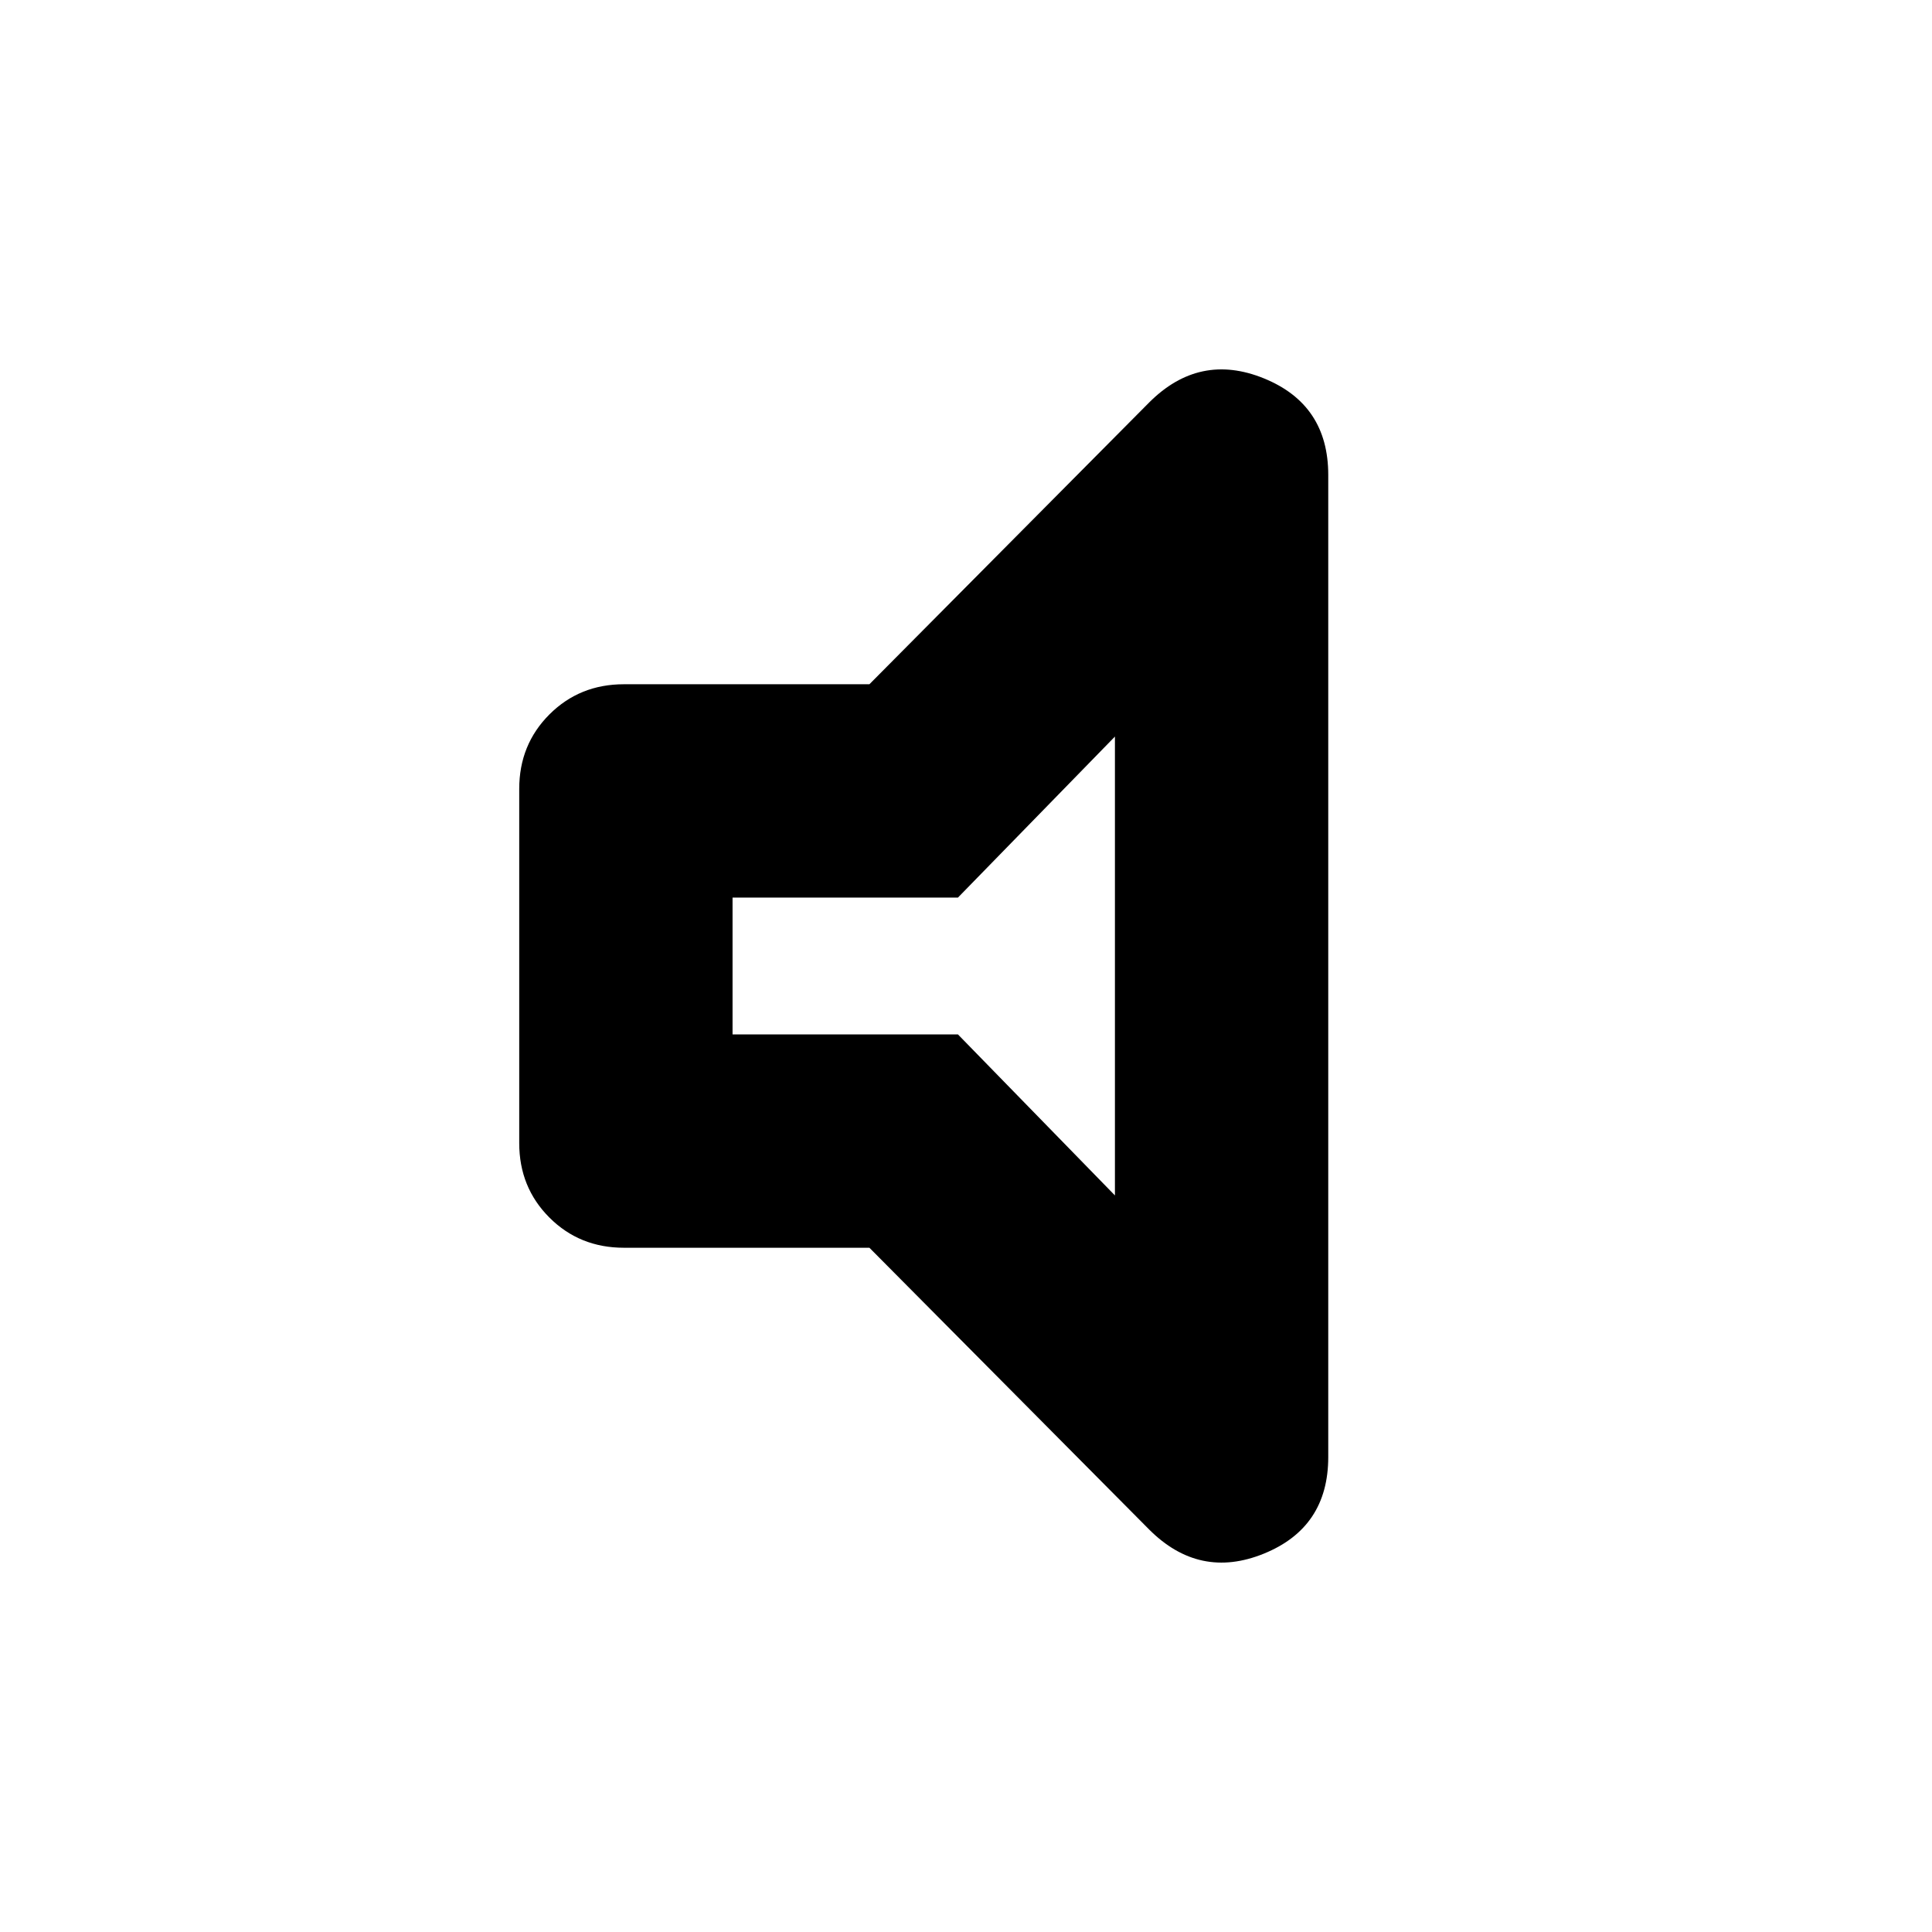 <svg xmlns="http://www.w3.org/2000/svg" height="24" width="24"><path d="M7.75 15.5q-.55 0-.925-.375T6.45 14.2V9.8q0-.55.375-.925T7.75 8.5h3.05L14.275 5q.625-.625 1.425-.3t.8 1.2v12.2q0 .875-.8 1.2-.8.325-1.425-.3L10.8 15.5Zm6.1-6.35-1.95 2H9.1v1.7h2.8l1.95 2ZM11.475 12Z"/></svg>